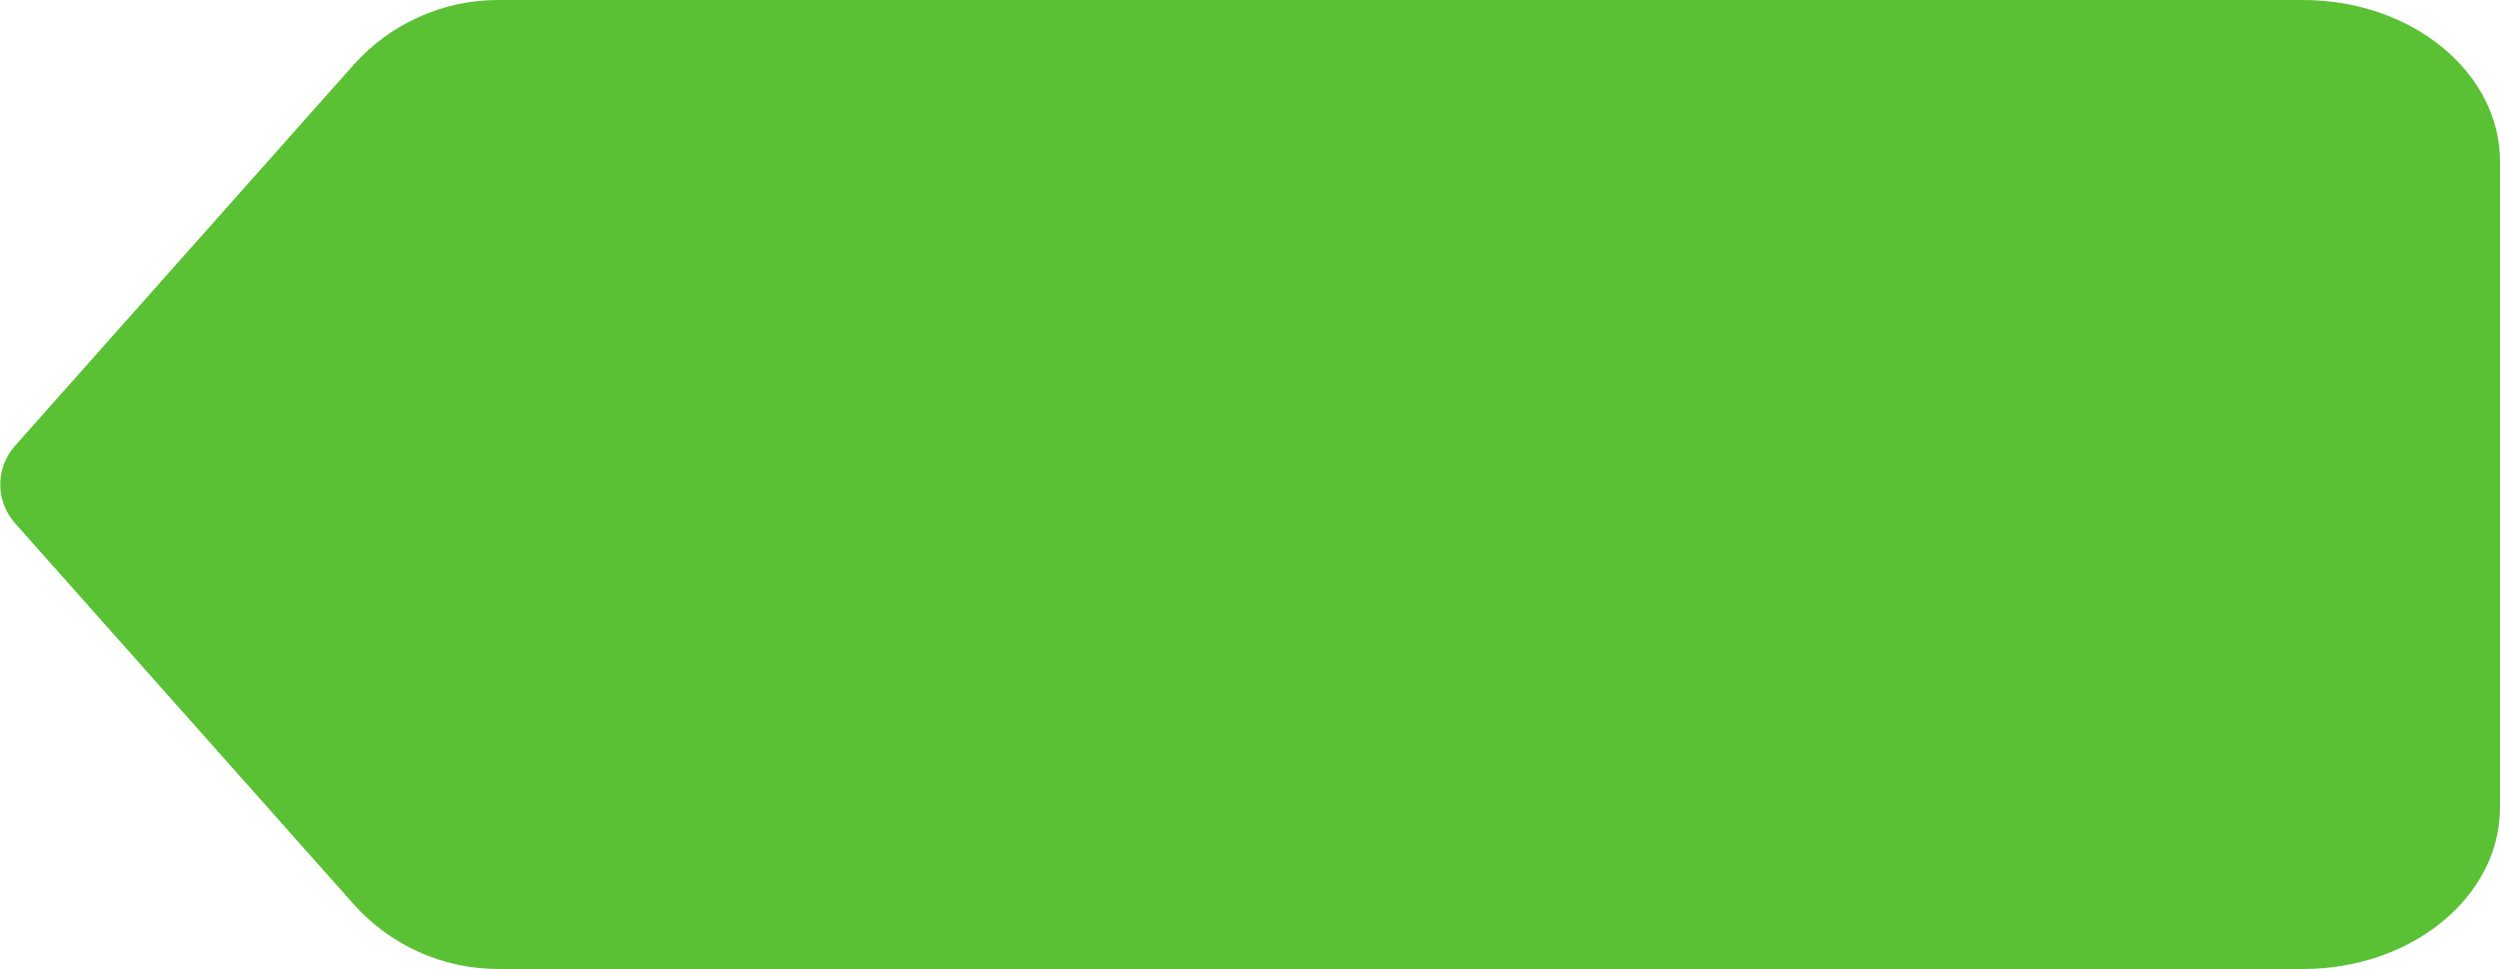 <svg width="129" height="50" viewBox="0 0 129 50" fill="none" xmlns="http://www.w3.org/2000/svg">
<path fill-rule="evenodd" clip-rule="evenodd" d="M25.709 50C22.853 50 20.132 48.778 18.235 46.643L0.771 26.993C-0.239 25.856 -0.239 24.144 0.771 23.007L18.235 3.357C20.132 1.222 22.853 0 25.709 0L118.836 0C124.45 0 129 3.731 129 8.333V41.667C129 46.269 124.45 50 118.836 50H25.709Z" fill="#5AC134"/>
</svg>
